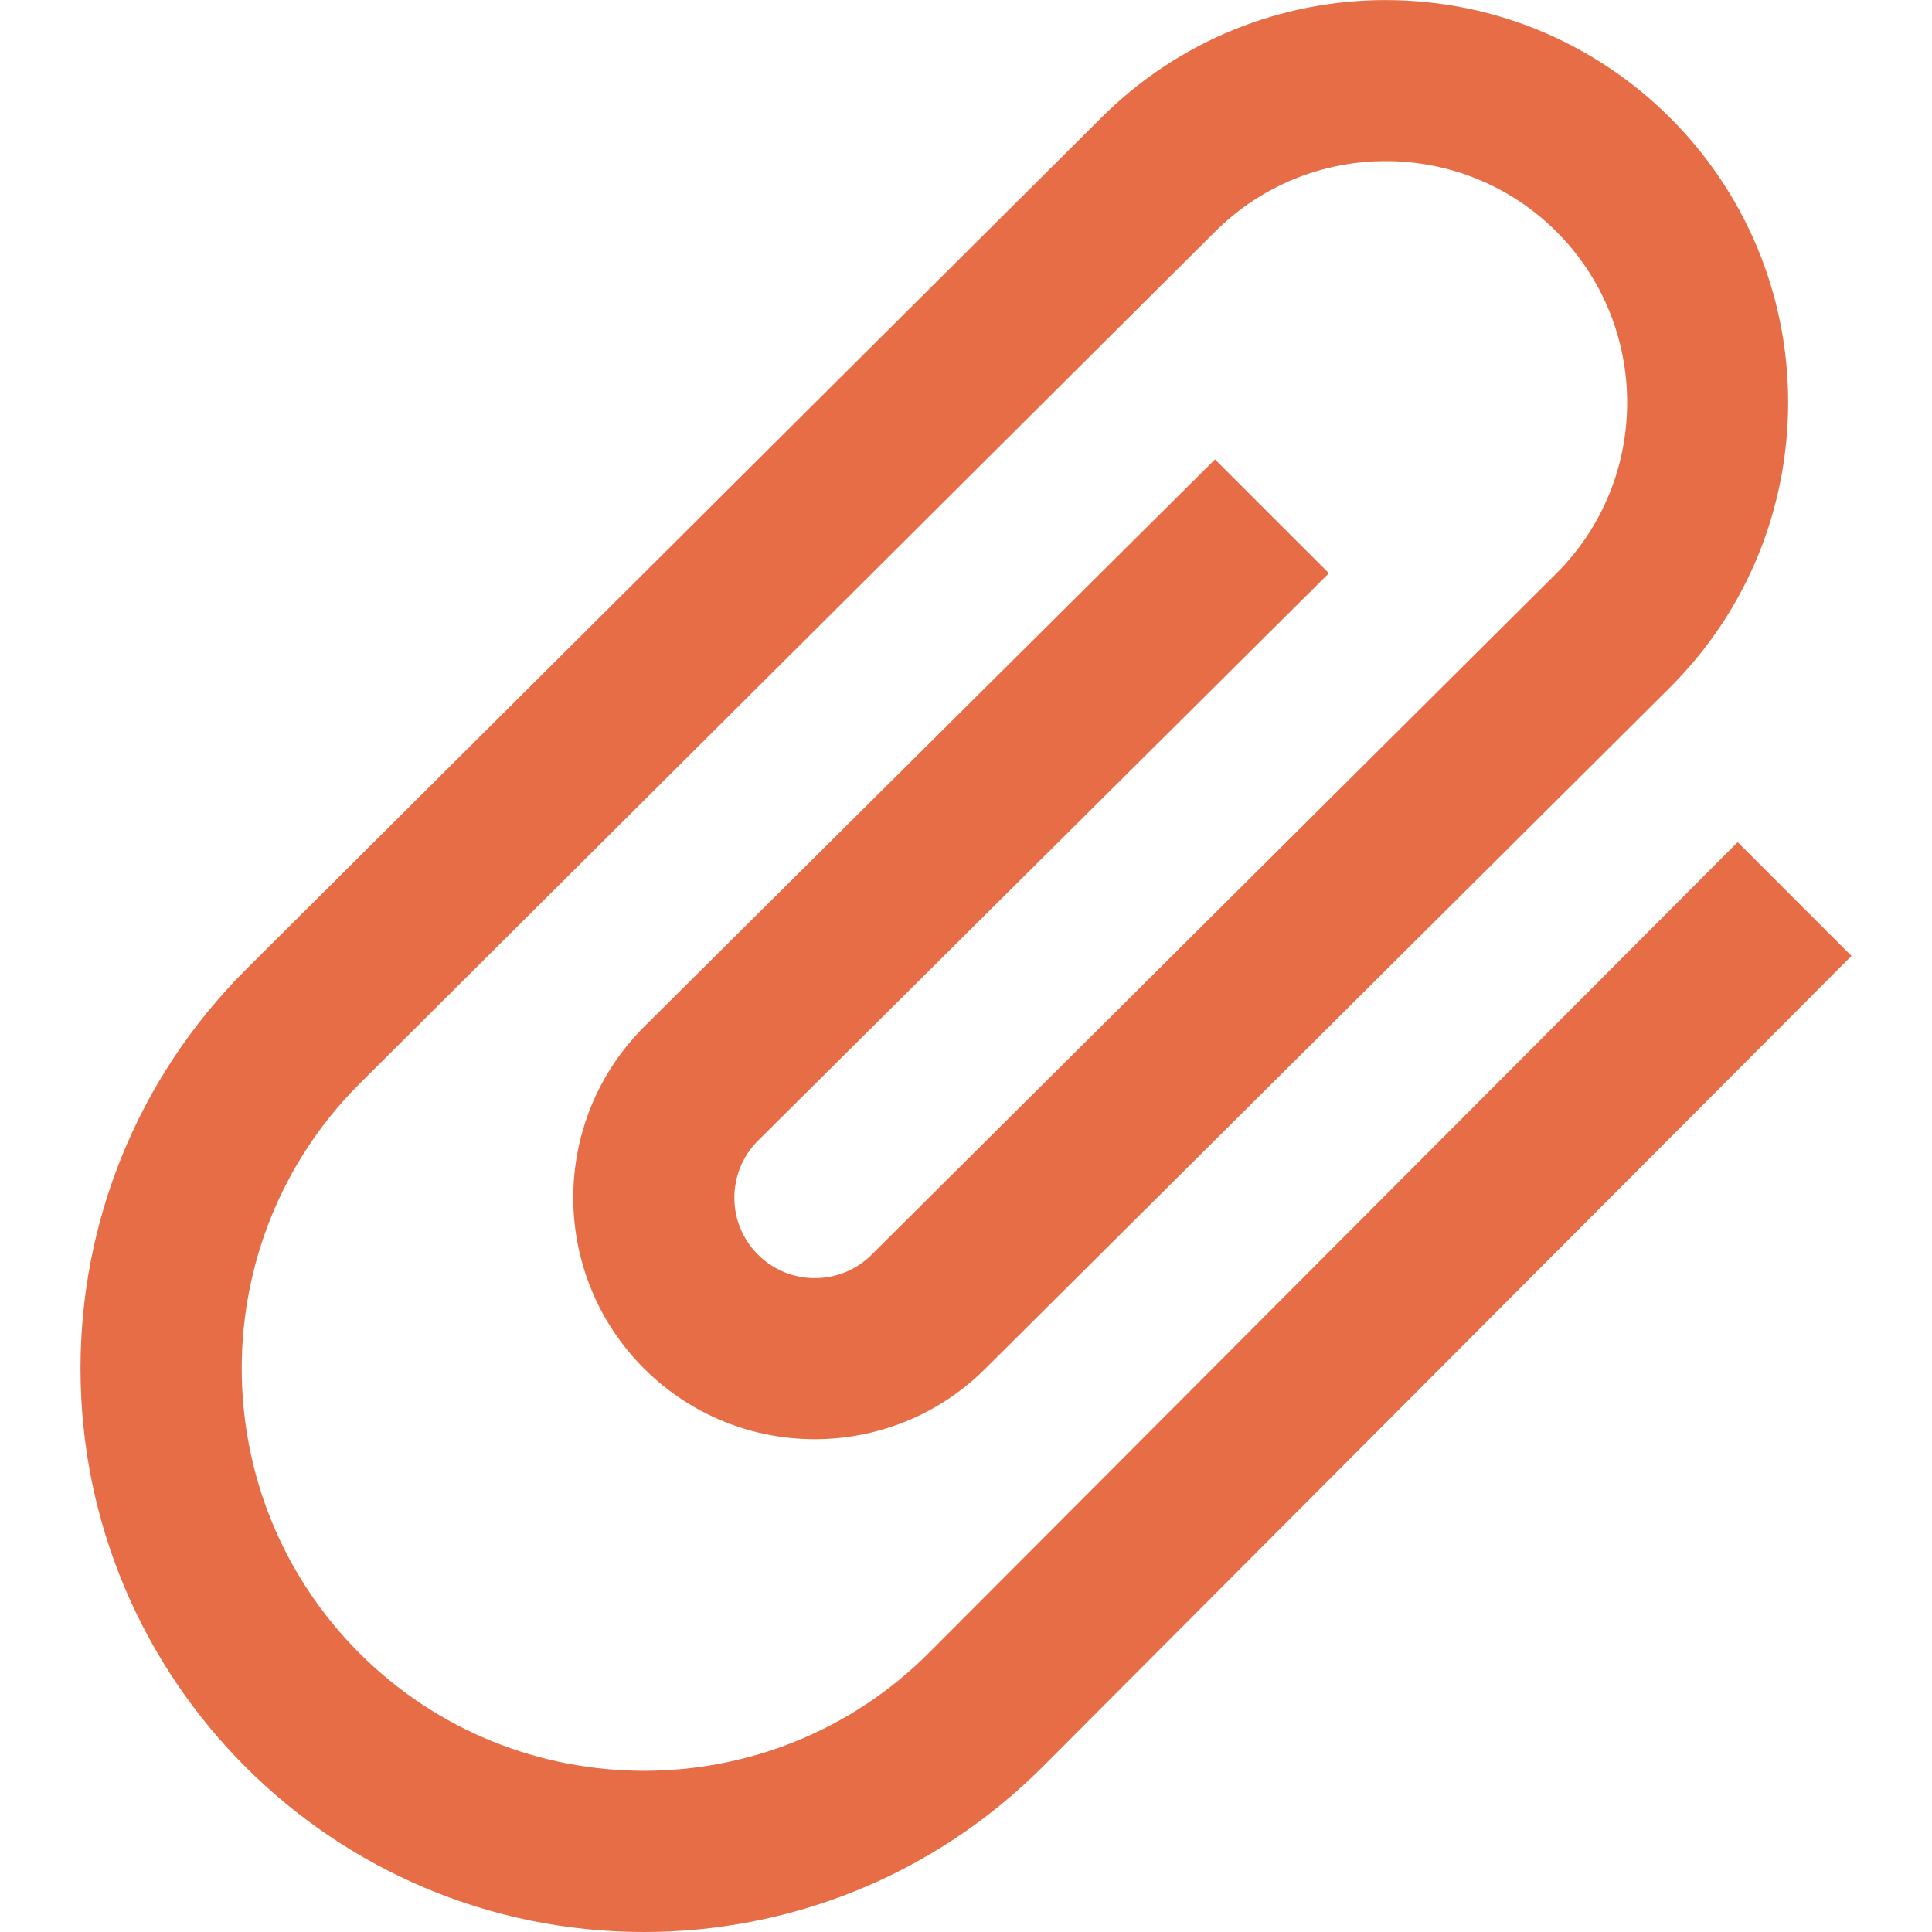 <svg xmlns="http://www.w3.org/2000/svg" width="24" height="24" viewBox="0 0 24 24"><path fill="#e66d45" d="M21.586 10.461l-10.05 10.075c-1.95 1.949-5.122 1.949-7.071 0s-1.95-5.122 0-7.072l10.628-10.585c1.17-1.17 3.073-1.17 4.243 0 1.169 1.17 1.17 3.072 0 4.242l-8.507 8.464c-.39.39-1.024.39-1.414 0s-.39-1.024 0-1.414l7.093-7.05-1.415-1.414-7.093 7.049c-1.172 1.172-1.171 3.073 0 4.244s3.071 1.171 4.242 0l8.507-8.464c.977-.977 1.464-2.256 1.464-3.536 0-2.769-2.246-4.999-5-4.999-1.28 0-2.559.488-3.536 1.465l-10.627 10.583c-1.366 1.368-2.05 3.159-2.05 4.951 0 3.863 3.13 7 7 7 1.792 0 3.583-.684 4.95-2.05l10.05-10.075-1.414-1.414z"/></svg>
